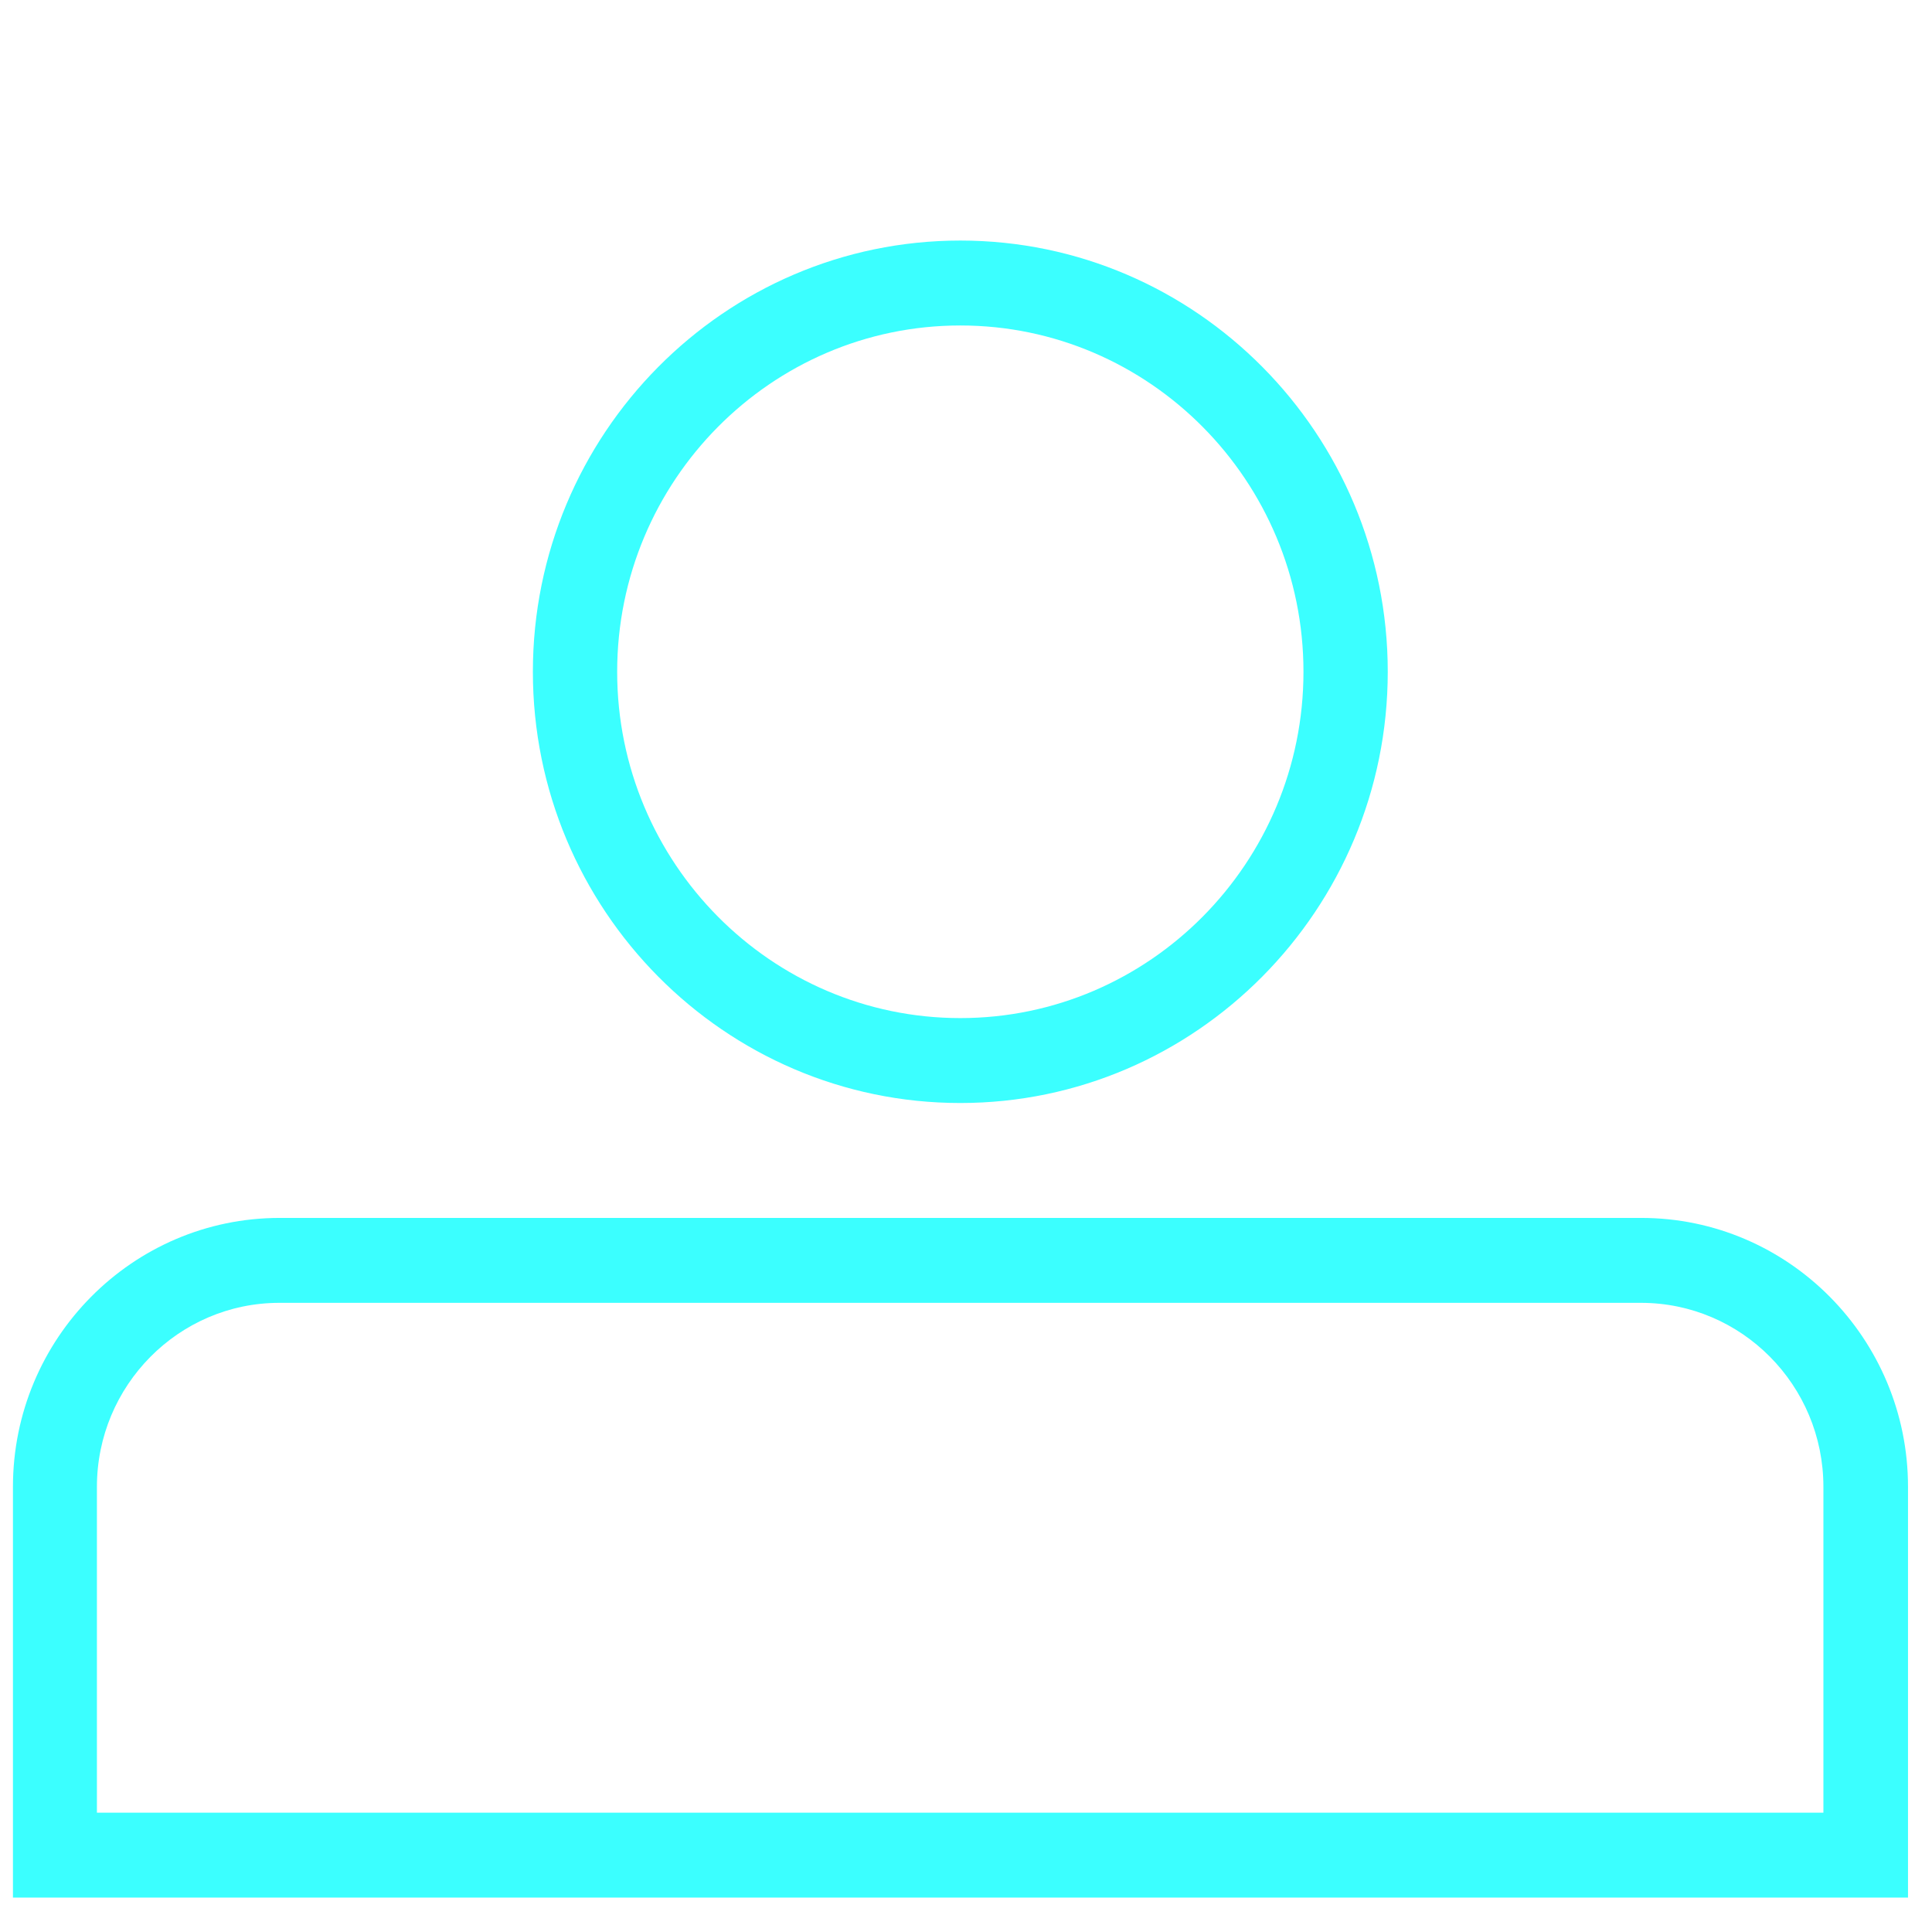<?xml version="1.0" encoding="utf-8"?>
<!-- Generator: Adobe Illustrator 19.0.0, SVG Export Plug-In . SVG Version: 6.00 Build 0)  -->
<svg version="1.1" id="Layer_1" xmlns="http://www.w3.org/2000/svg" xmlns:xlink="http://www.w3.org/1999/xlink" x="0px" y="0px"
	 viewBox="0 -60 612 612" style="enable-background:new 0 0 612 612;" xml:space="preserve">
<style type="text/css">
	.st0{fill:rgb(59,255,255);}
</style>
<g id="XMLID_11_">
	<path id="XMLID_12_" class="st0" d="M304.2,289.4c-74.7,0-135.4-61.3-135.4-136.6S229.5,16.2,304.2,16.2s135.4,61.3,135.4,136.6
		S378.8,289.4,304.2,289.4z M304.2,43.1c-59.9,0-108.7,49.2-108.7,109.7c0,60.5,48.8,109.7,108.7,109.7s108.7-49.2,108.7-109.7
		C412.9,92.3,364.1,43.1,304.2,43.1z"/>
</g>
<g id="XMLID_7_">
	<path id="XMLID_8_" class="st0" d="M604.3,541.1H4.1V411c0-47,37.9-85.2,84.5-85.2h431.3c46.6,0,84.5,38.2,84.5,85.2V541.1z
		 M30.7,514.2h546.9V411c0-32.2-25.9-58.3-57.8-58.3H88.5c-31.9,0-57.8,26.2-57.8,58.3V514.2z"/>
</g>
</svg>
